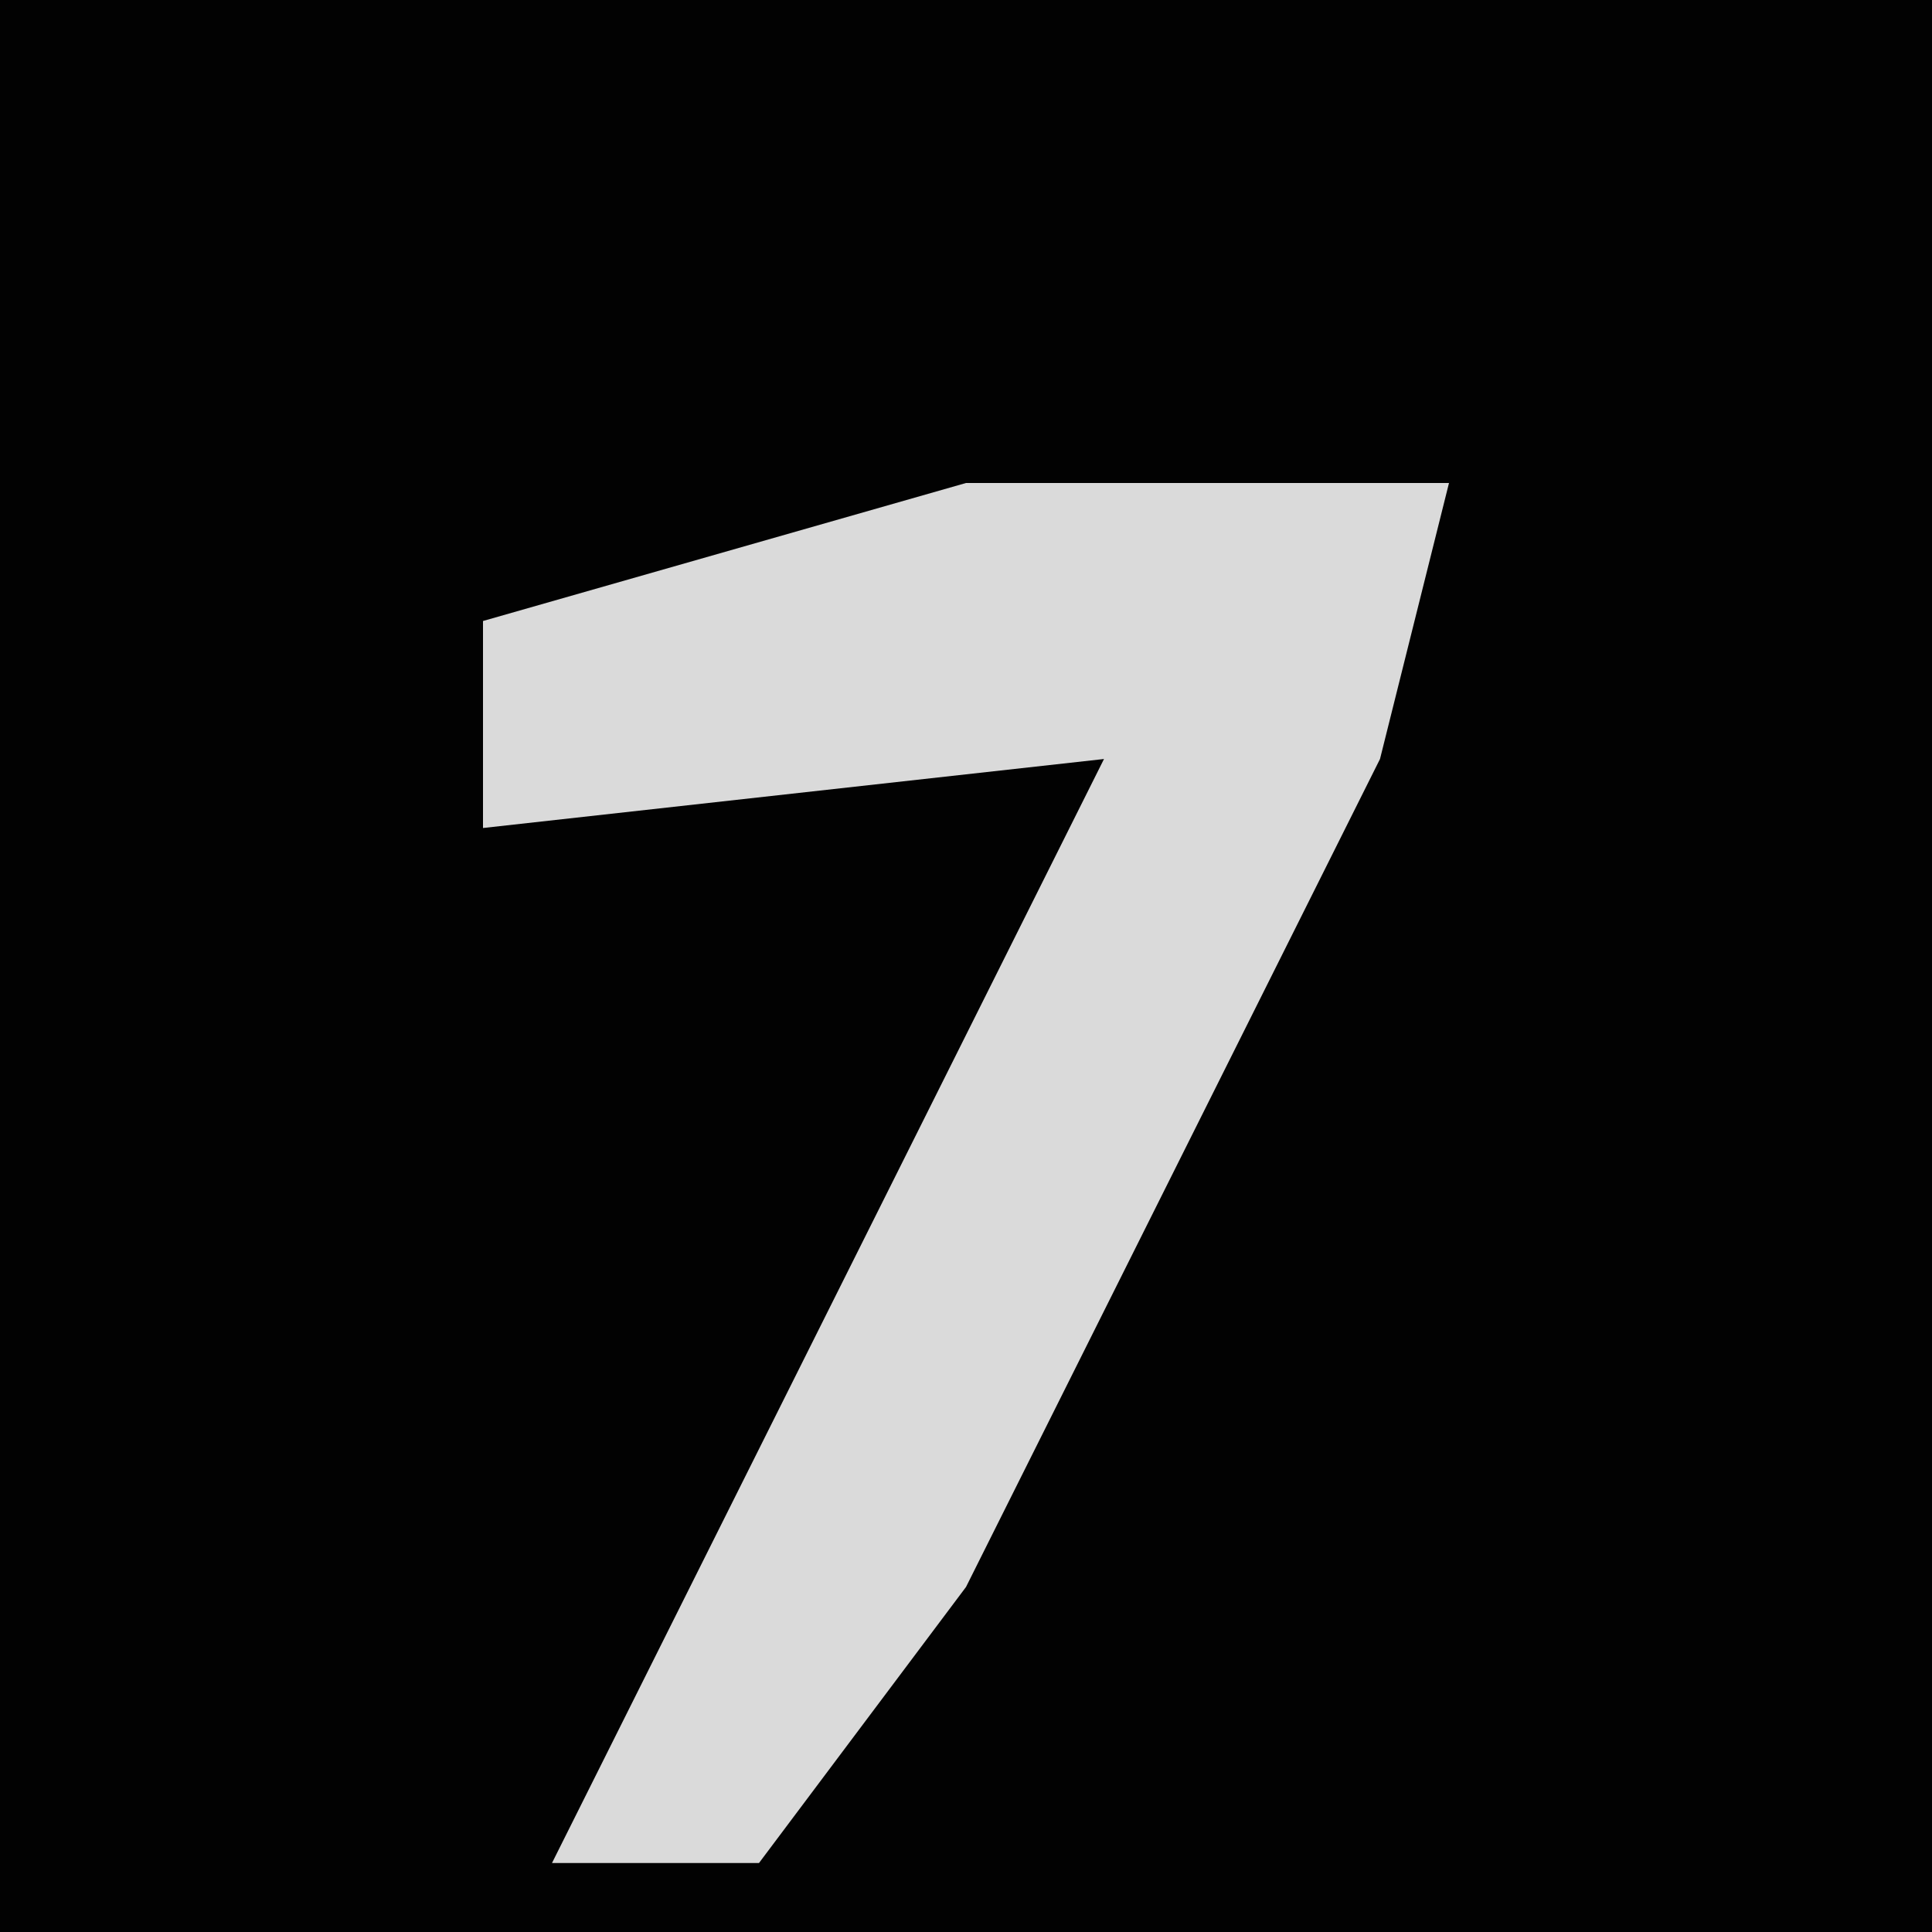 <?xml version="1.0" encoding="UTF-8"?>
<svg version="1.1" xmlns="http://www.w3.org/2000/svg" width="28" height="28">
<path d="M0,0 L28,0 L28,28 L0,28 Z " fill="#020202" transform="translate(0,0)"/>
<path d="M0,0 L7,0 L6,4 L0,16 L-3,20 L-6,20 L-4,16 L2,4 L-7,5 L-7,2 Z " fill="#DADADA" transform="translate(14,7)"/>
</svg>
